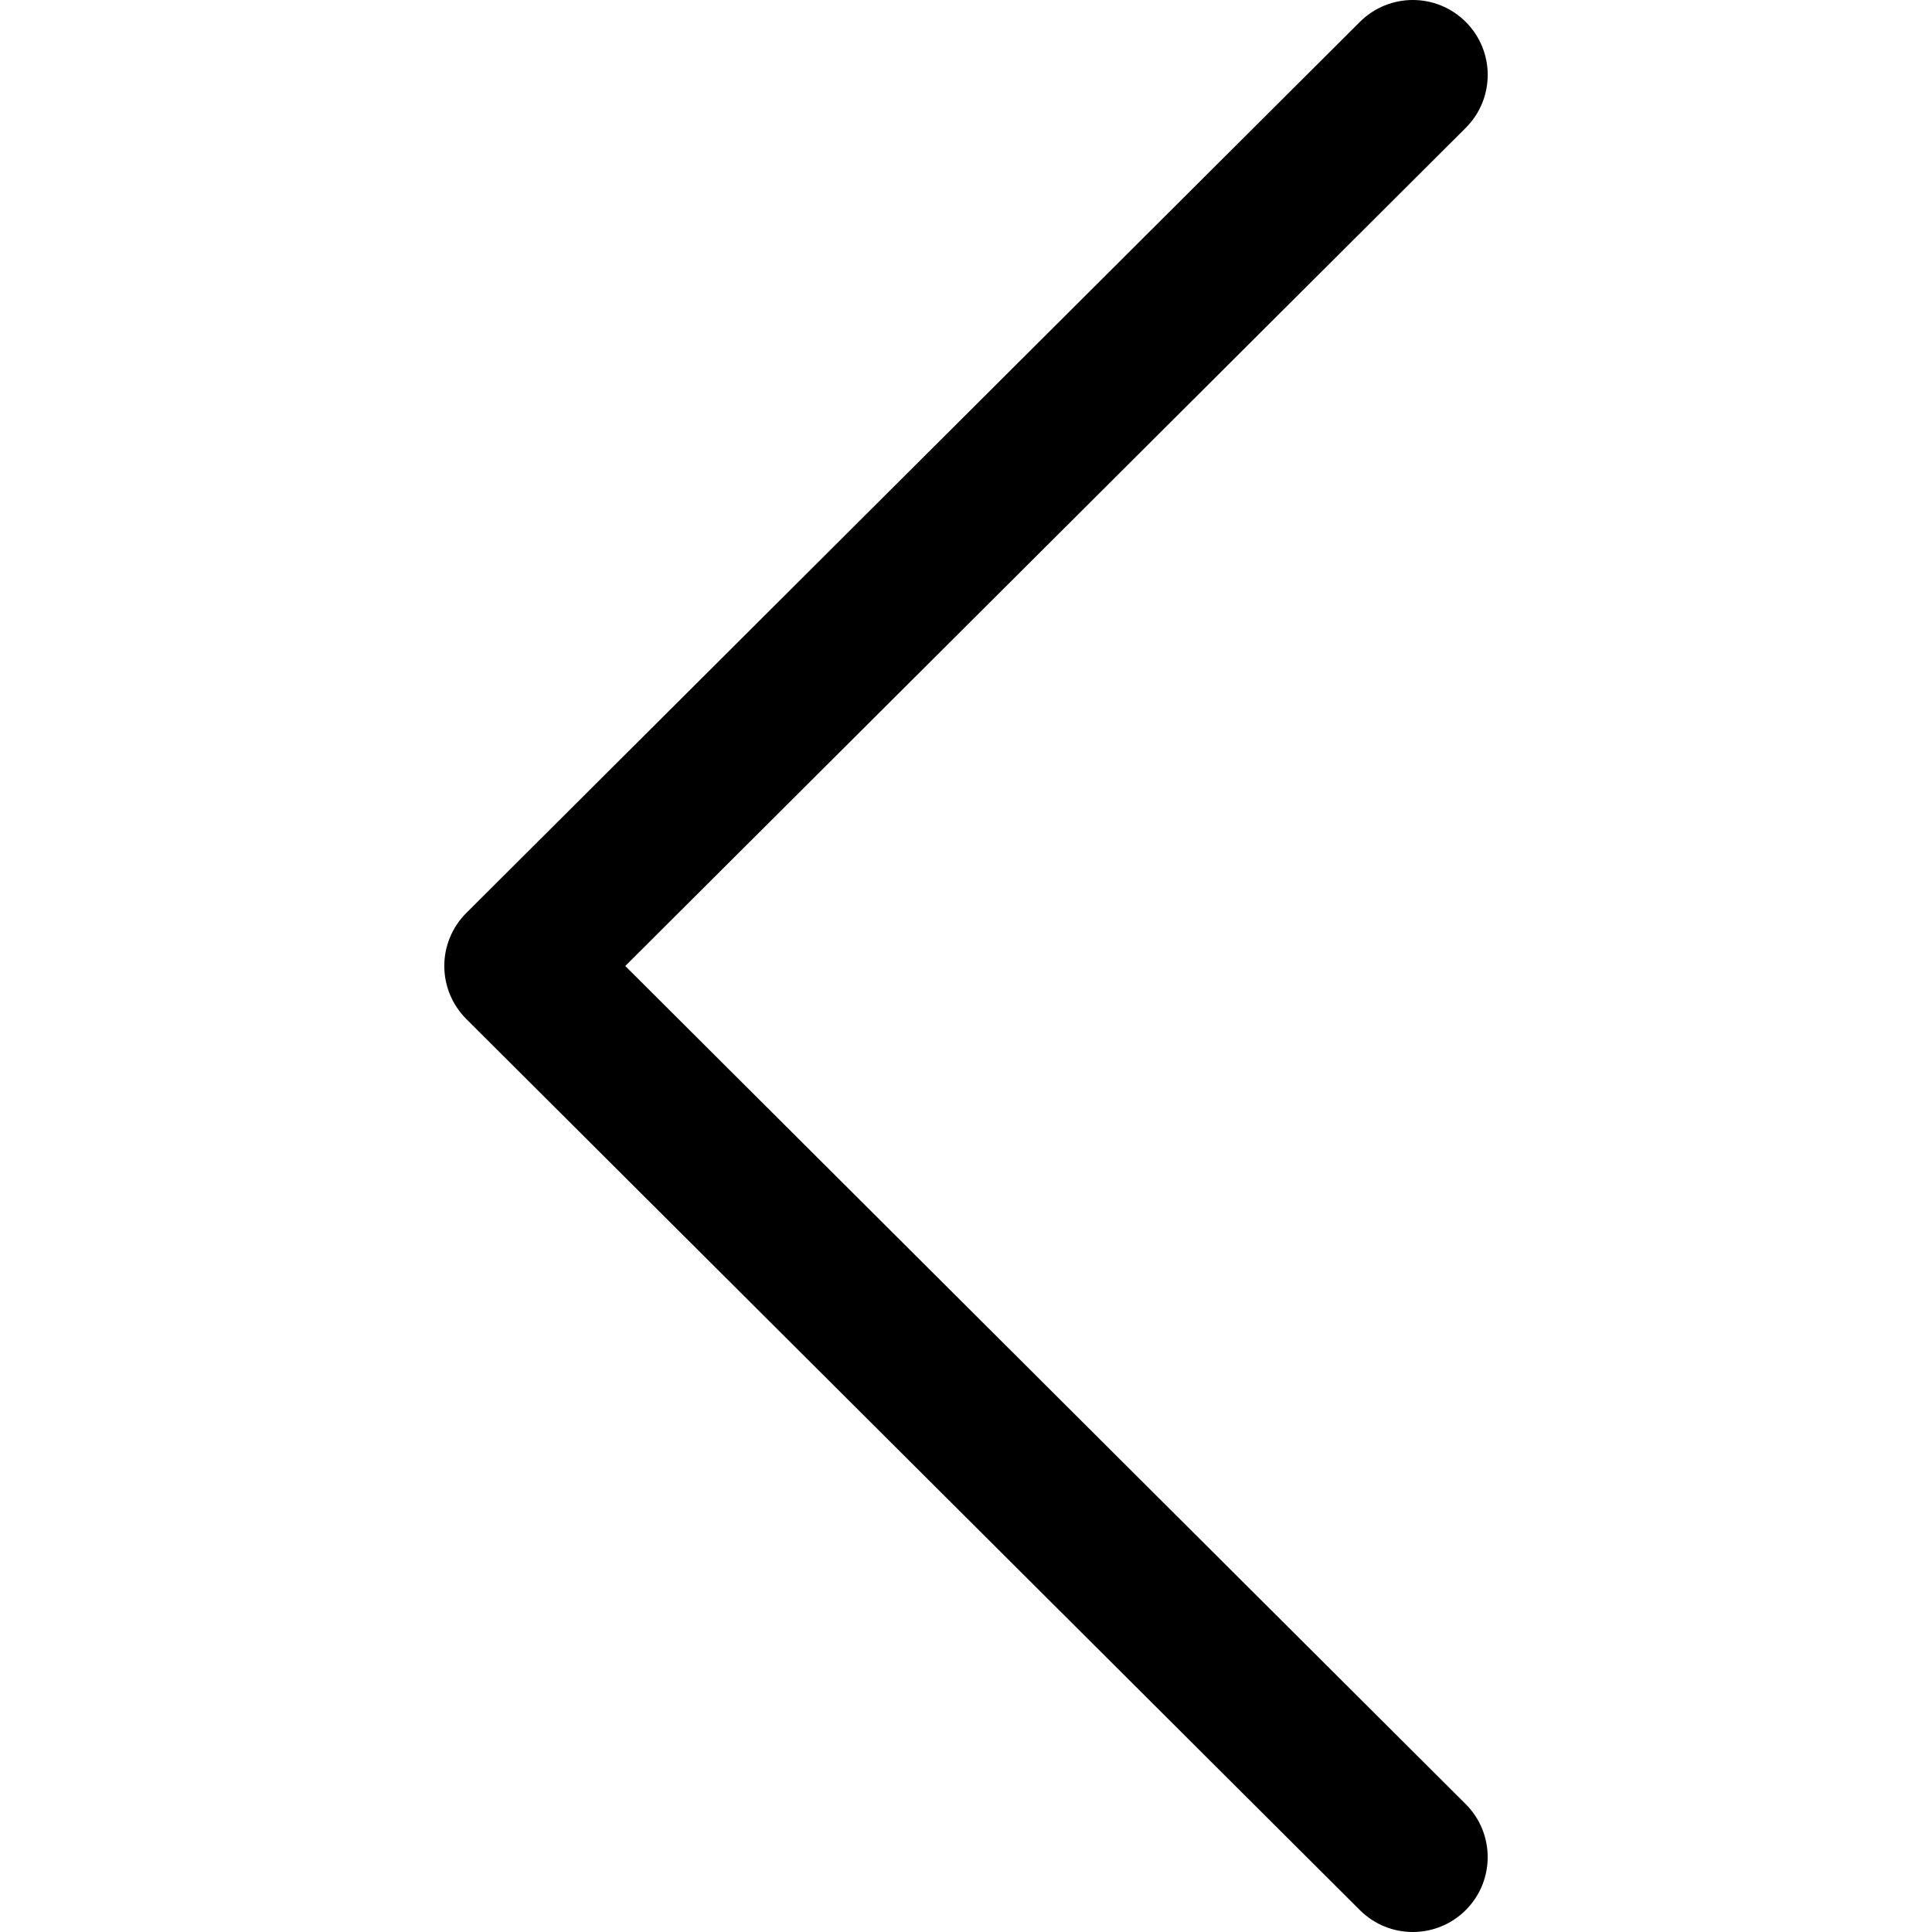 <svg width="512.002" height="512.002" xmlns="http://www.w3.org/2000/svg">

 <g>
  <title>Layer 1</title>
  <g transform="rotate(-180 256.001,256.001) " id="svg_1">
   <g id="svg_2">
    <path id="svg_3" d="m388.425,241.951l-236.816,-236.161c-7.759,-7.733 -20.321,-7.72 -28.067,0.04c-7.74,7.759 -7.72,20.328 0.04,28.067l222.72,222.105l-222.728,222.104c-7.759,7.74 -7.779,20.301 -0.04,28.061c3.883,3.89 8.97,5.835 14.057,5.835c5.074,0 10.141,-1.932 14.017,-5.795l236.817,-236.155c3.737,-3.718 5.834,-8.778 5.834,-14.05s-2.103,-10.326 -5.834,-14.051z"/>
   </g>
  </g>
  <g id="svg_4"/>
  <g id="svg_5"/>
  <g id="svg_6"/>
  <g id="svg_7"/>
  <g id="svg_8"/>
  <g id="svg_9"/>
  <g id="svg_10"/>
  <g id="svg_11"/>
  <g id="svg_12"/>
  <g id="svg_13"/>
  <g id="svg_14"/>
  <g id="svg_15"/>
  <g id="svg_16"/>
  <g id="svg_17"/>
  <g id="svg_18"/>
 </g>
</svg>